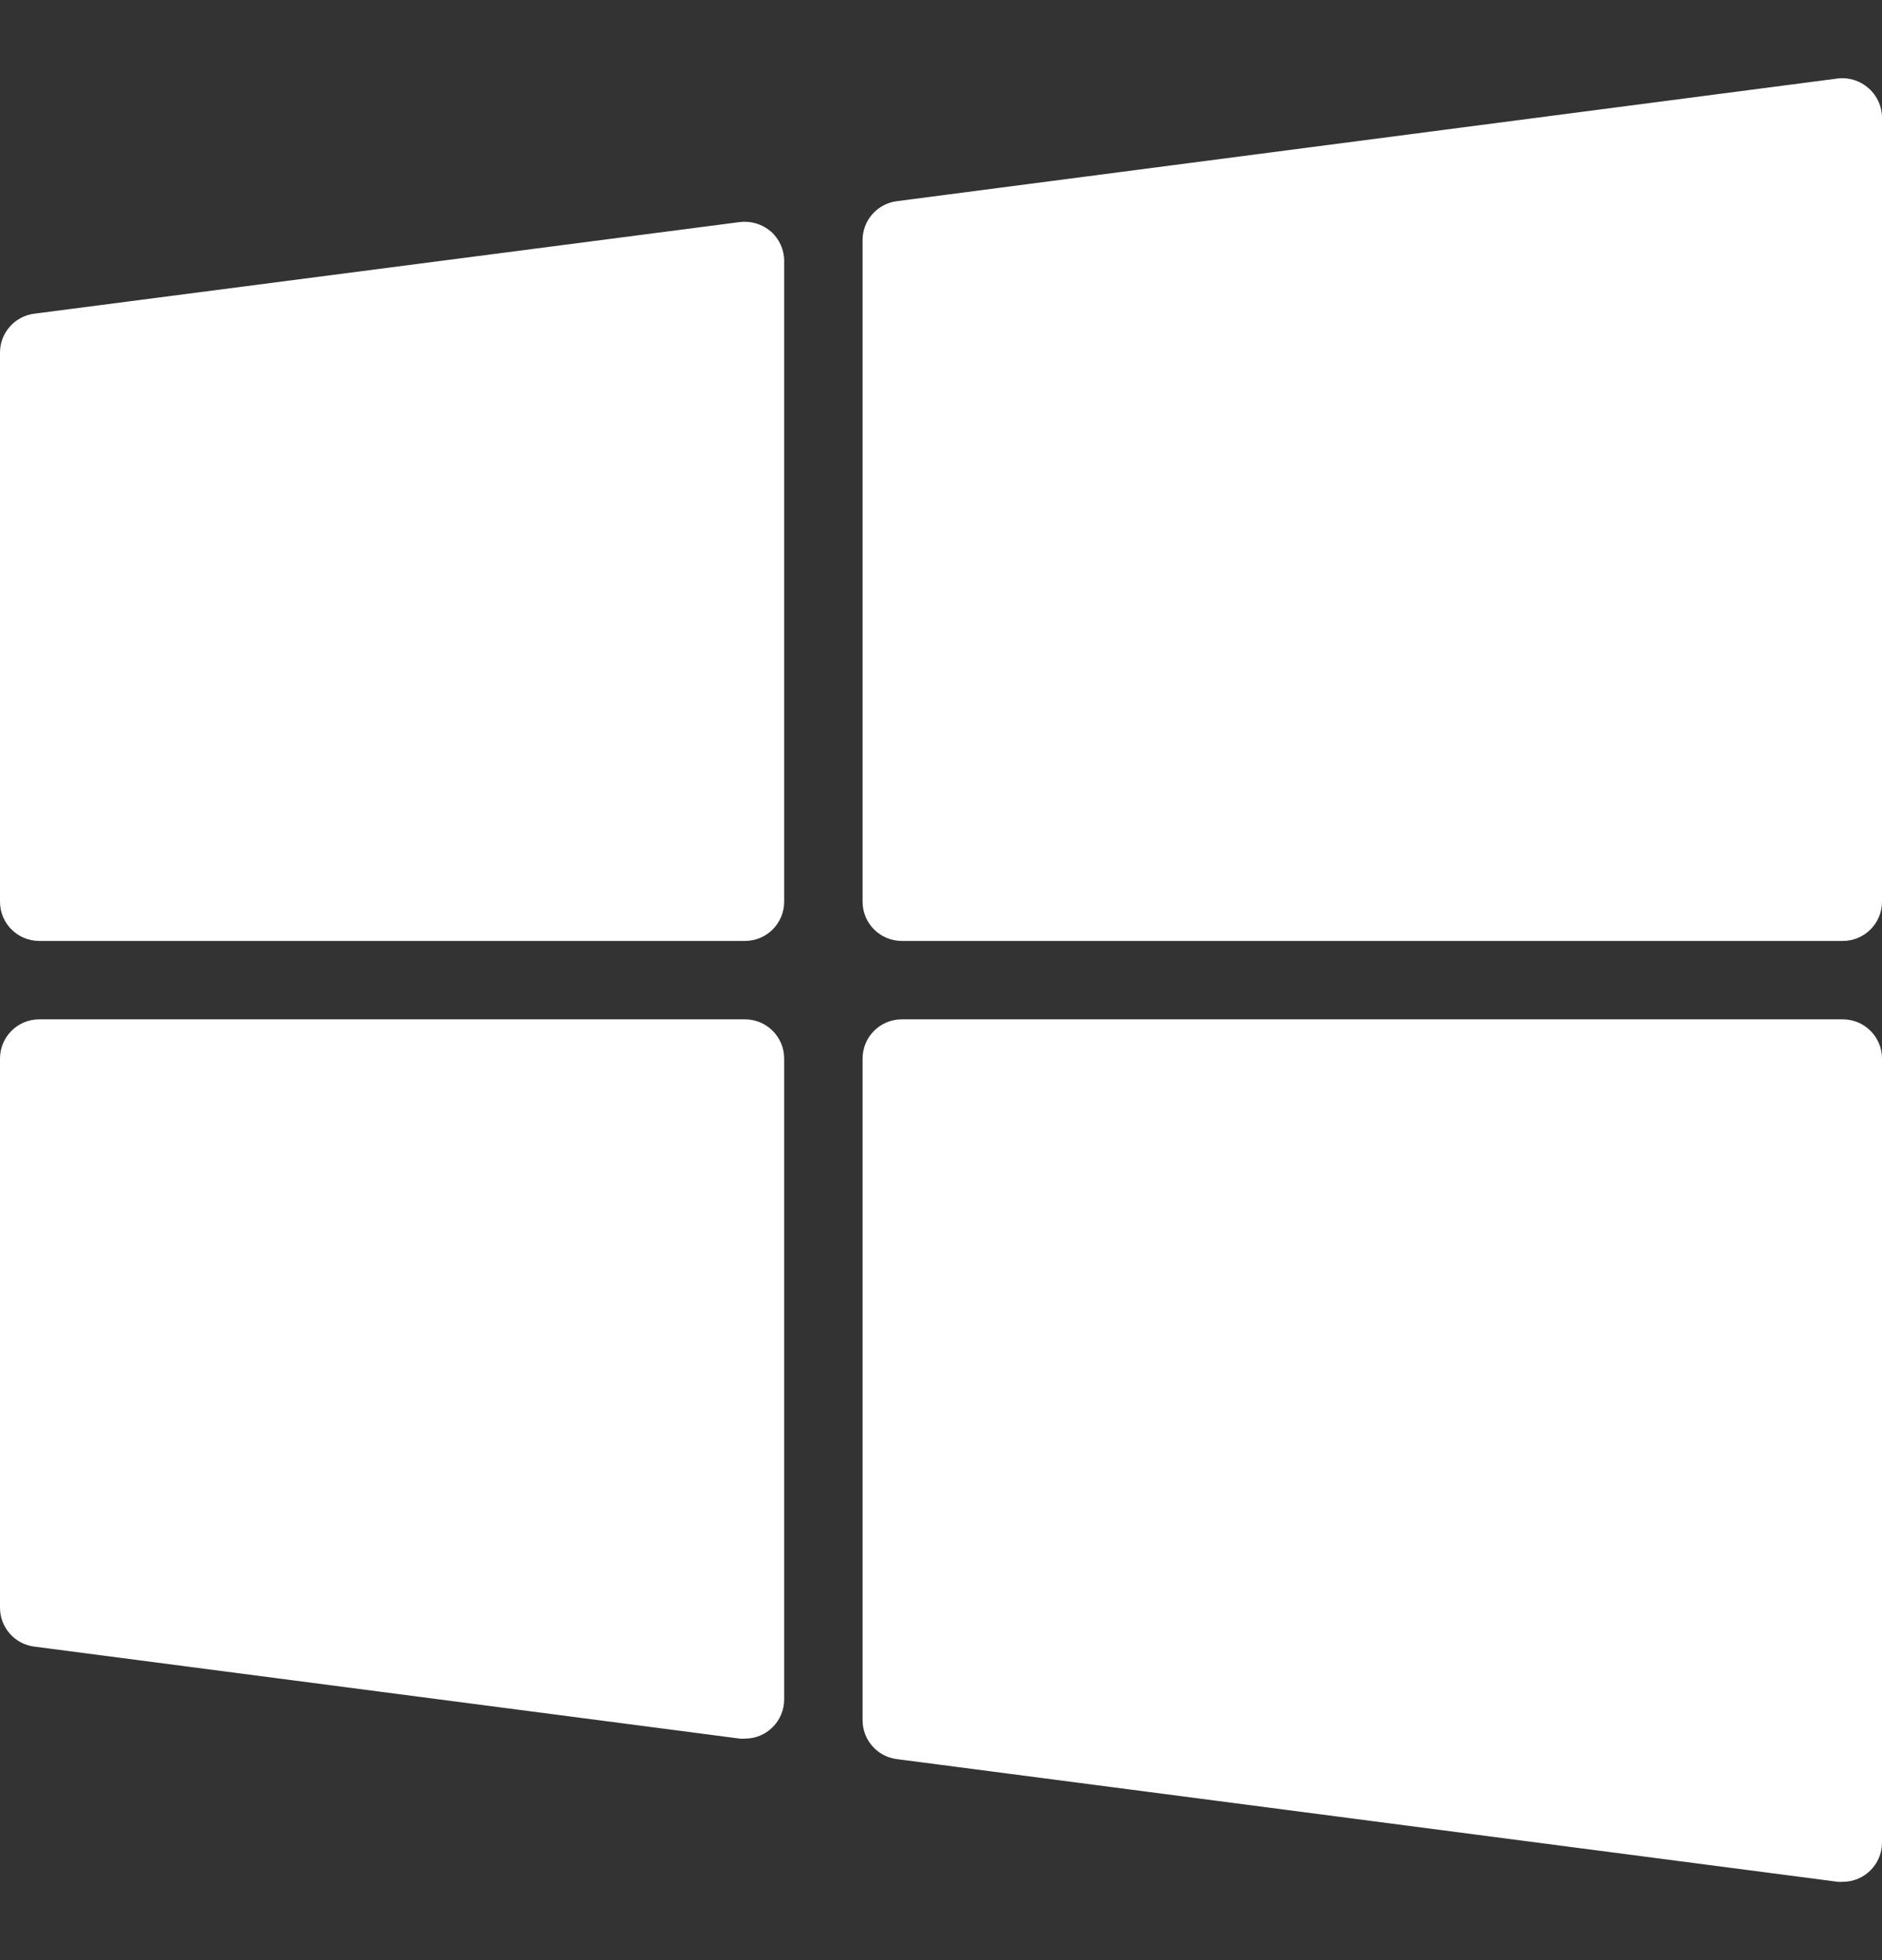 <svg xmlns="http://www.w3.org/2000/svg" width="100%" viewBox="0 0 24 25" fill="none" class="icon-1x1-medium"><rect x="0" y="0" width="24" height="25" fill="#333333" stroke="none"/><g clip-path="url(#clip0_2679_763)"><path d="M9.436 2.832L0.436 4.001C0.185 4.034 -0.002 4.248 1.688e-05 4.501V11.501C1.688e-05 11.777 0.224 12.001 0.5 12.001H9.5C9.776 12.001 10 11.777 10 11.501V3.327C10 3.184 9.938 3.047 9.83 2.952C9.721 2.859 9.578 2.815 9.436 2.832Z" fill="white"></path><path d="M23.83 1.126C23.723 1.03 23.579 0.984 23.436 1.001L11.436 2.566C11.185 2.599 10.998 2.813 11 3.066V11.501C11 11.777 11.224 12.001 11.5 12.001H23.5C23.776 12.001 24 11.777 24 11.501V1.501C24 1.358 23.938 1.221 23.83 1.126Z" fill="white"></path><path d="M9.5 13.001H0.5C0.224 13.001 1.688e-05 13.225 1.688e-05 13.501V20.501C-0.002 20.754 0.185 20.969 0.436 21.001L9.436 22.175C9.457 22.177 9.479 22.177 9.5 22.175C9.776 22.175 10 21.951 10 21.675V13.501C10 13.225 9.776 13.001 9.5 13.001Z" fill="white"></path><path d="M23.5 13.001H11.5C11.224 13.001 11 13.225 11 13.501V21.936C10.998 22.189 11.185 22.404 11.436 22.436L23.436 24.001C23.457 24.003 23.479 24.003 23.5 24.001C23.776 24.001 24 23.777 24 23.501V13.501C24 13.225 23.776 13.001 23.5 13.001Z" fill="white"></path></g></svg>